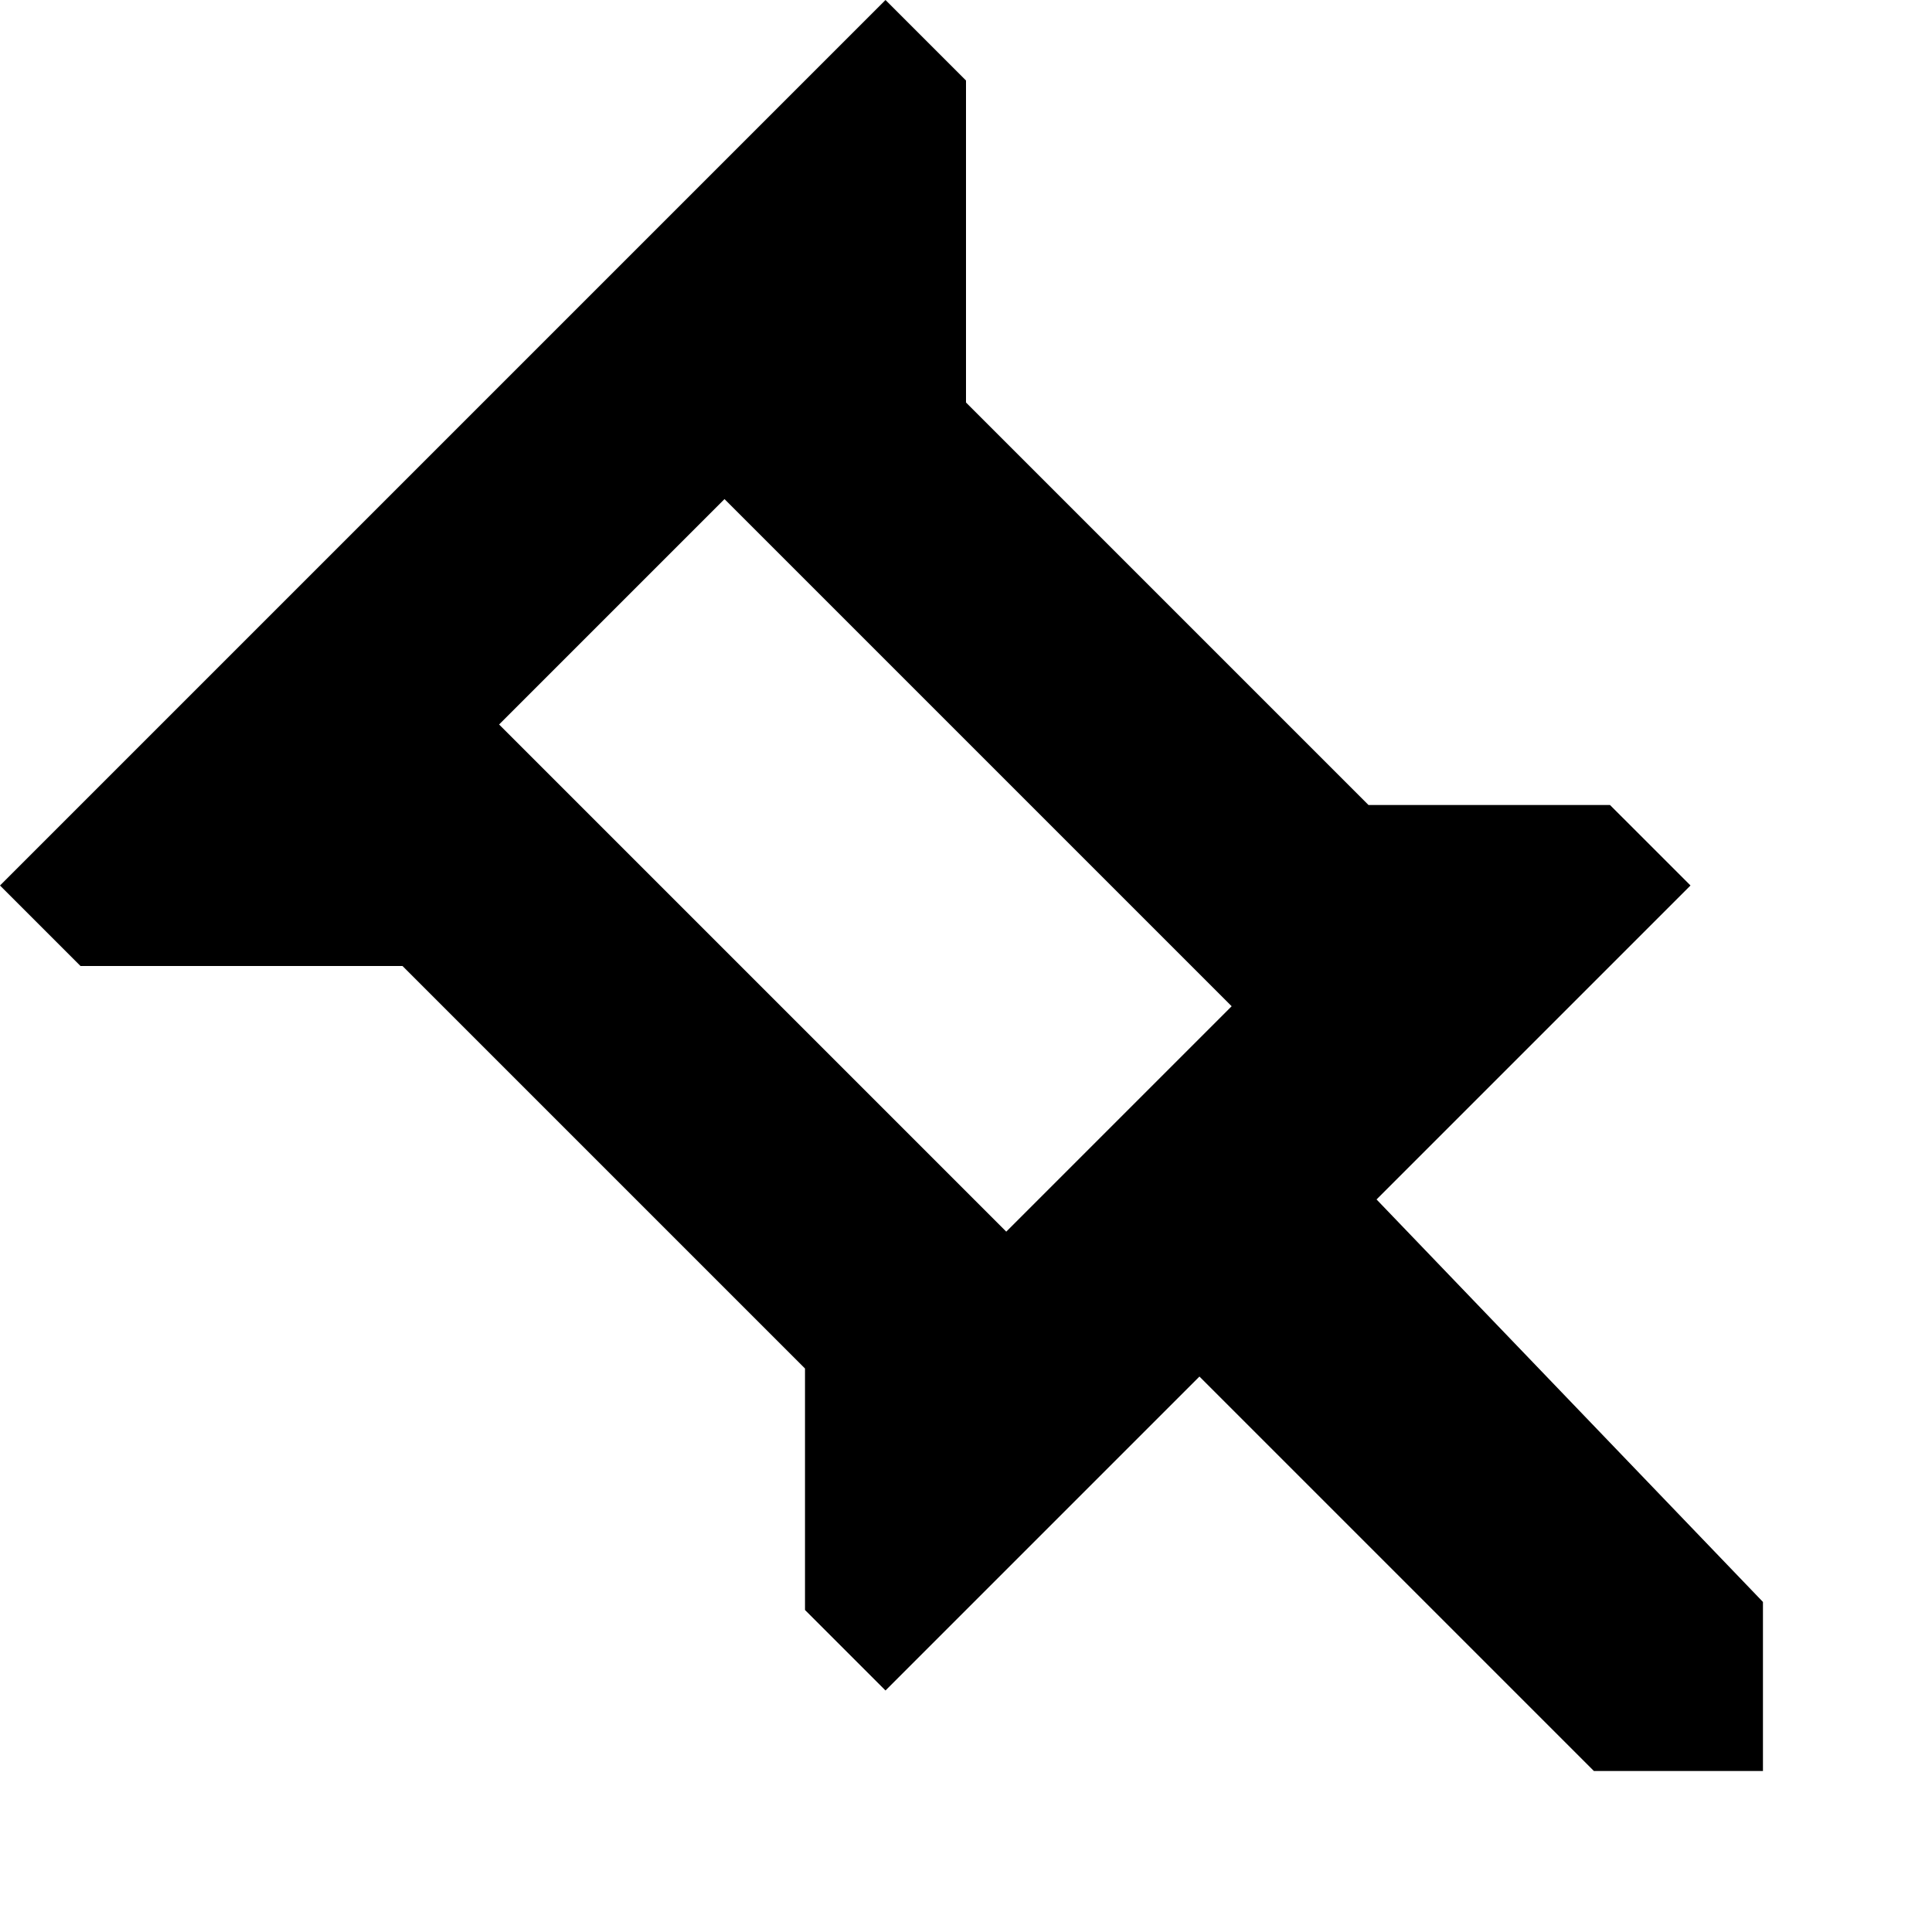 <svg width="24" height="24" viewBox="0 0 24 24" fill="none" xmlns="http://www.w3.org/2000/svg">
  <title>Pin (outlined)</title>
  <g transform="matrix(
          1 0
          0 1
          0 0
        )"><path fill-rule="nonzero" clip-rule="nonzero" d="M17.1 14.9L21 11L20 10L17 10L12 5L12 1L11 0L0 11L1 12L5 12L10 17L10 20L11 21L14.9 17.1L19.8 22L21.9 22L21.9 19.9L17.1 14.9ZM6.2 9L9 6.2L15.3 12.5L12.5 15.3L6.2 9Z" fill="currentColor" opacity="1"/></g>
</svg>